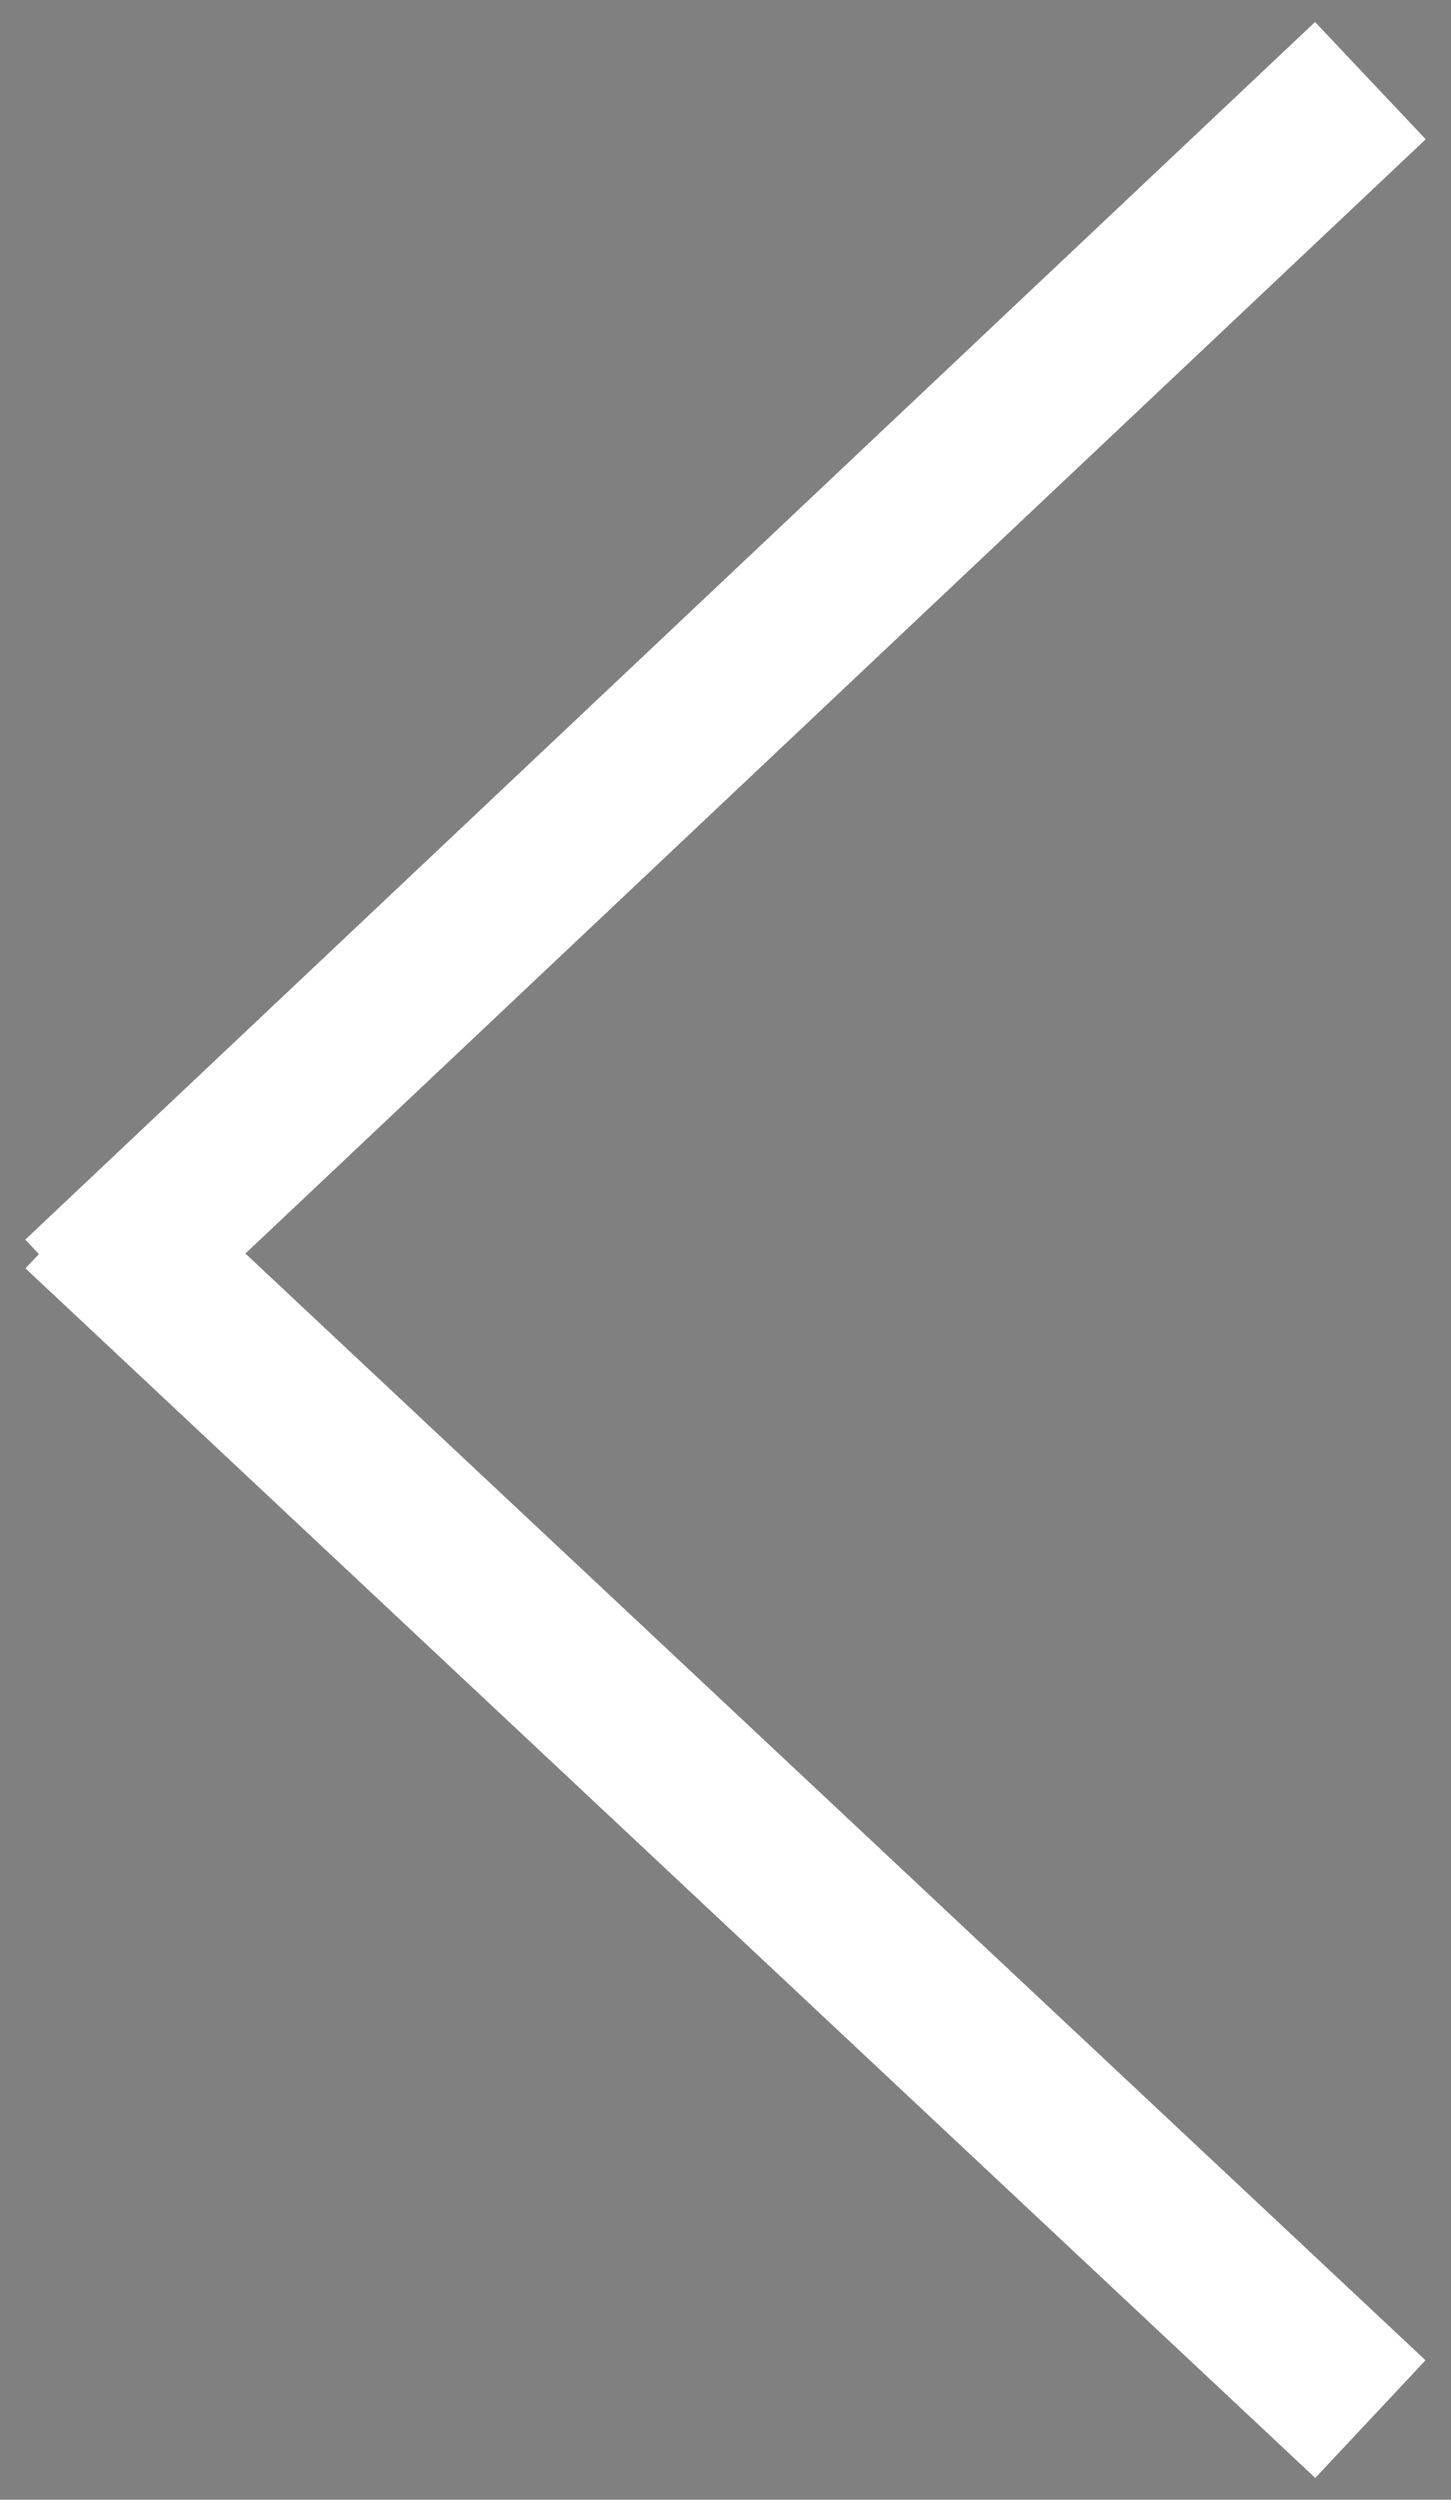 <svg viewBox="0 0 180 310" class="H2zyUs" tabindex="0" xmlns="http://www.w3.org/2000/svg" aria-label="previous"><rect x="0" y="0" width="180" height="310" fill="#808080" stroke="none"/><path d="M170 10L10 161m0-11l160 150" stroke="#fff" stroke-width="20"/></svg>